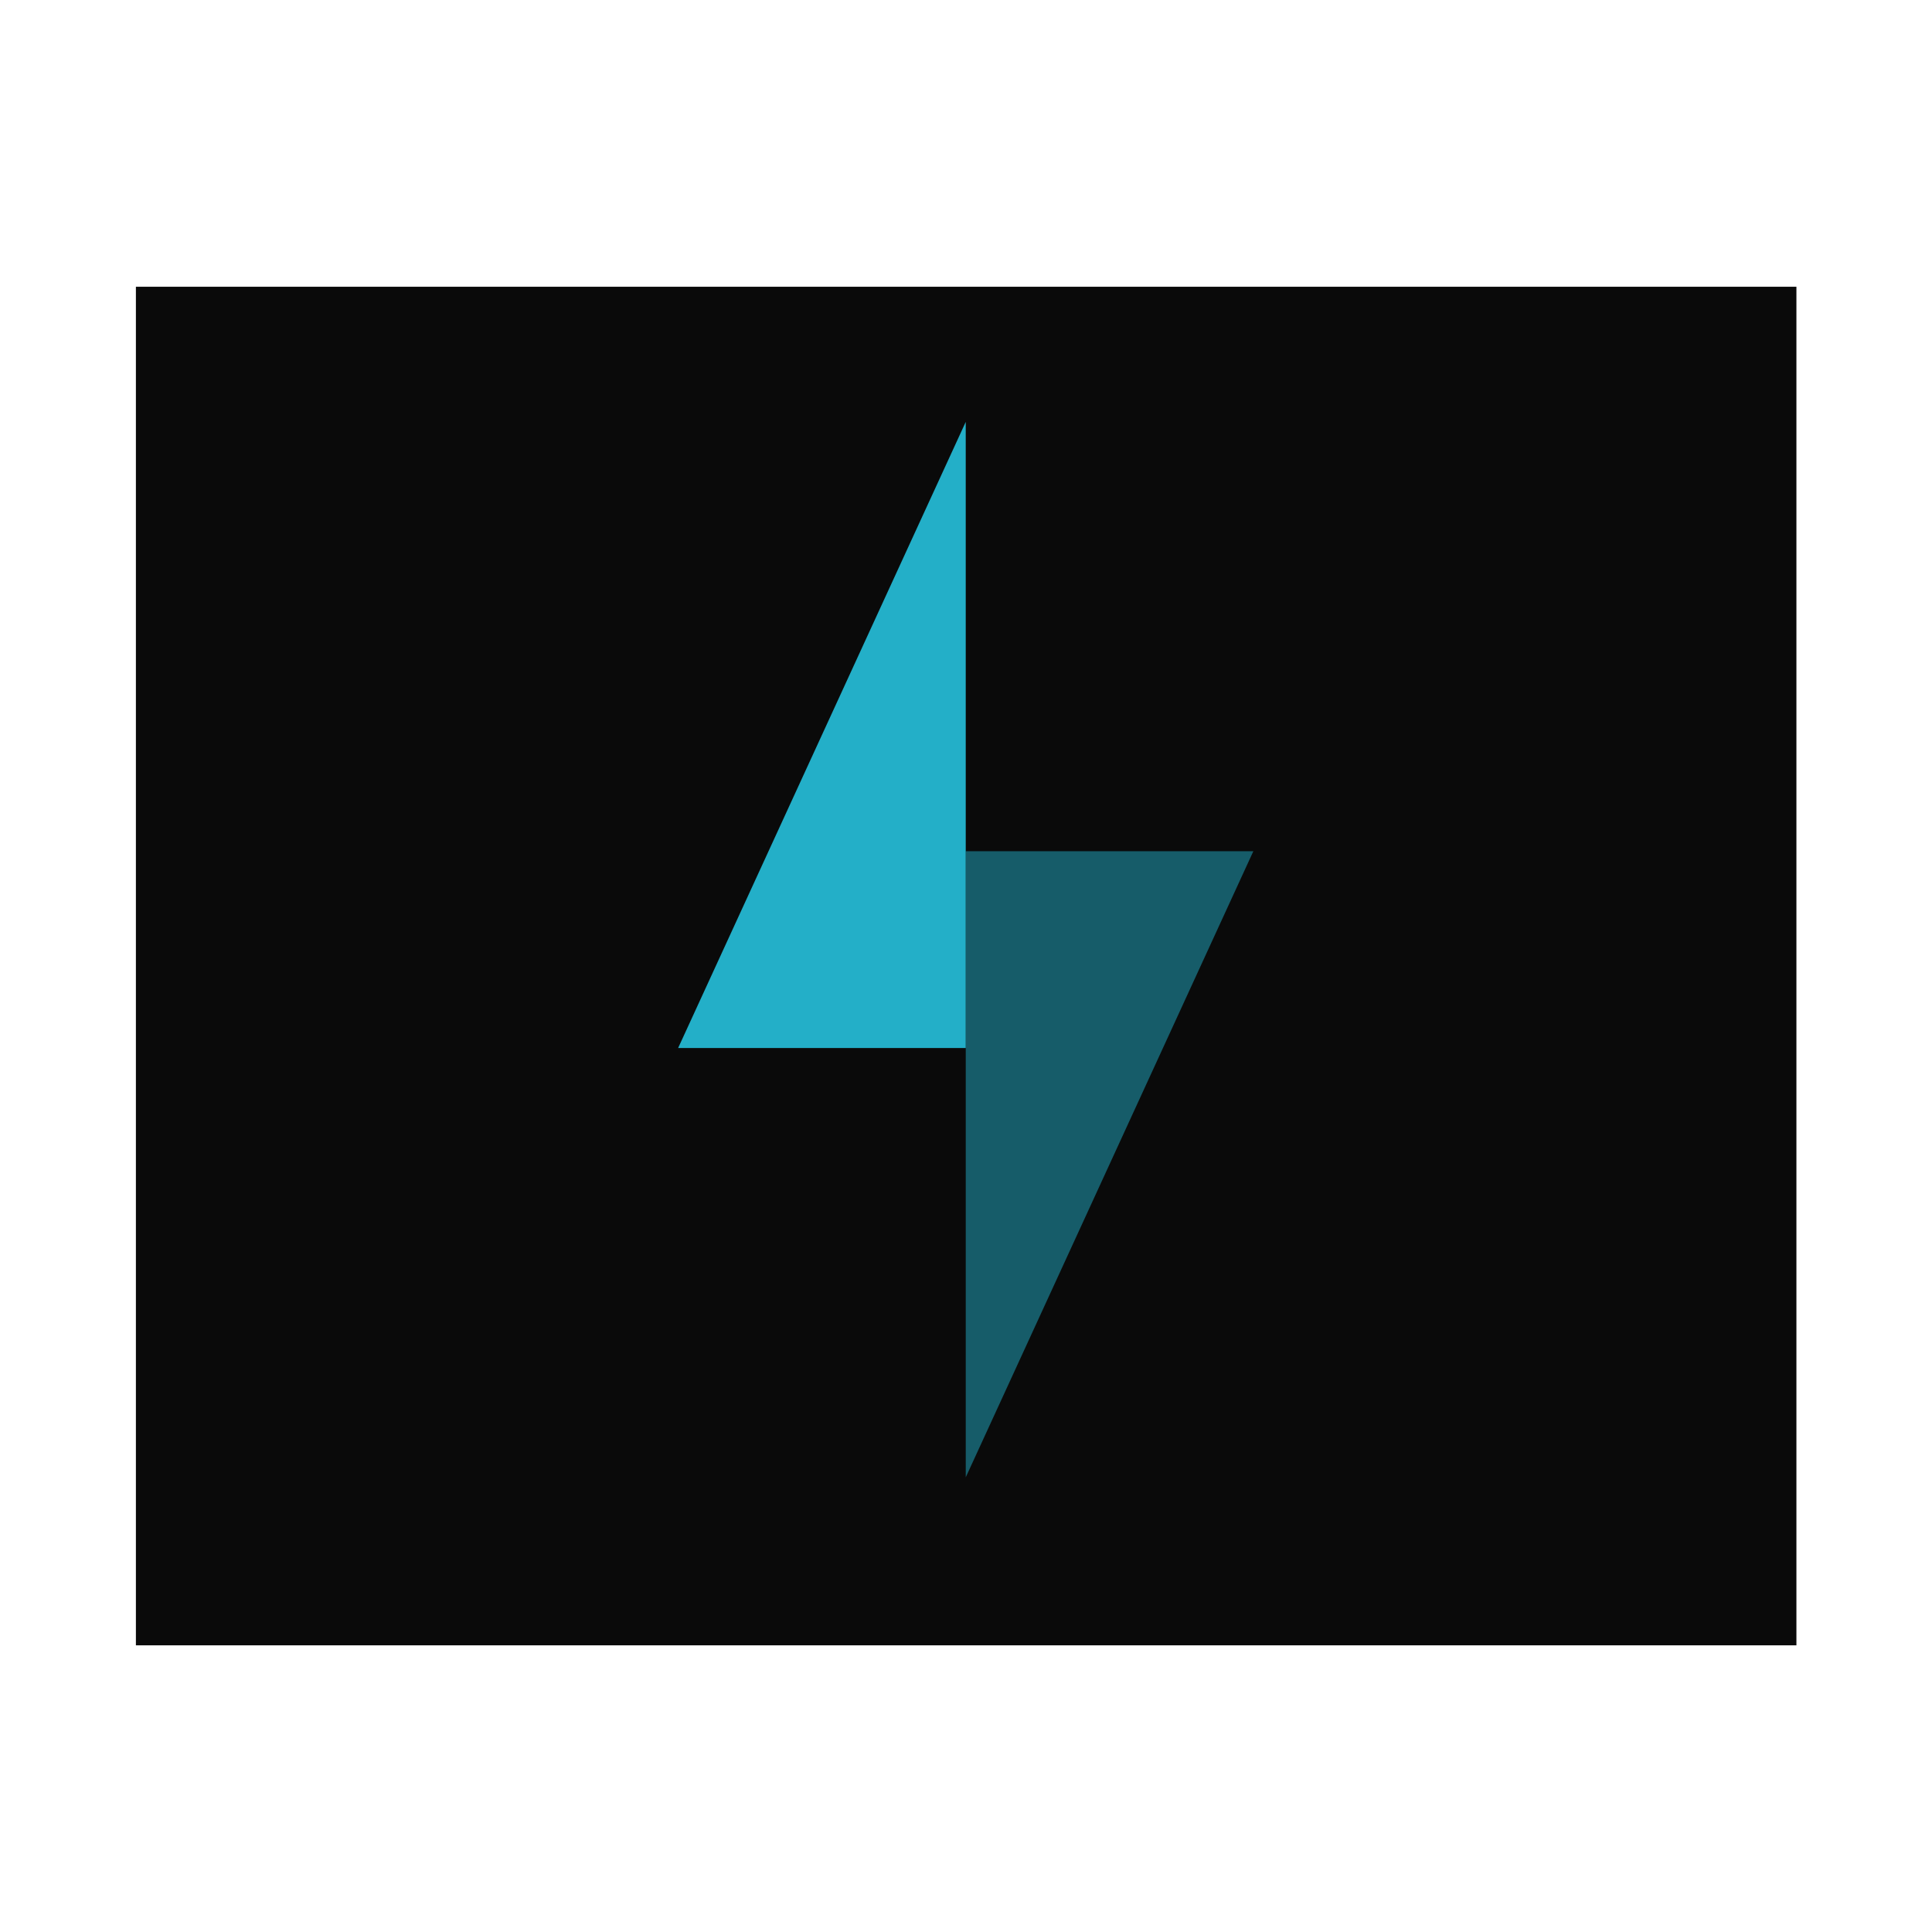 <?xml version="1.0" encoding="UTF-8" standalone="no"?>
<svg
   xmlns:dc="http://purl.org/dc/elements/1.1/"
   xmlns:cc="http://creativecommons.org/ns#"
   xmlns:rdf="http://www.w3.org/1999/02/22-rdf-syntax-ns#"
   xmlns:svg="http://www.w3.org/2000/svg"
   xmlns="http://www.w3.org/2000/svg"
   xmlns:sodipodi="http://sodipodi.sourceforge.net/DTD/sodipodi-0.dtd"
   xmlns:inkscape="http://www.inkscape.org/namespaces/inkscape"
   width="64"
   height="64"
   version="1"
   id="svg8"
   sodipodi:docname="gnome-power-manager.svg"
   inkscape:version="1.0.1 (3bc2e813f5, 2020-09-07)">
  <defs
     id="defs12">
    <filter
       id="filter2761"
       x="-.024"
       y="-.024"
       width="1.048"
       height="1.048"
       color-interpolation-filters="sRGB">
      <feGaussianBlur
         stdDeviation="0.146"
         id="feGaussianBlur2" />
    </filter>
    <linearGradient
       id="linearGradient1024"
       x1="1.331"
       x2="14.217"
       y1="15.576"
       y2="2.624"
       gradientUnits="userSpaceOnUse">
      <stop
         stop-color="#ff7d1e"
         offset="0"
         id="stop5" />
      <stop
         stop-color="#ffa53c"
         offset="1"
         id="stop7" />
    </linearGradient>
  </defs>
  <sodipodi:namedview
     pagecolor="#ffffff"
     bordercolor="#666666"
     borderopacity="1"
     objecttolerance="10"
     gridtolerance="10"
     guidetolerance="10"
     inkscape:pageopacity="0"
     inkscape:pageshadow="2"
     inkscape:window-width="1920"
     inkscape:window-height="978"
     id="namedview10"
     showgrid="false"
     inkscape:zoom="3.2460938"
     inkscape:cx="32.172873"
     inkscape:cy="45.633172"
     inkscape:window-x="0"
     inkscape:window-y="0"
     inkscape:window-maximized="1"
     inkscape:current-layer="svg8" />
  <g
     id="g861"
     transform="scale(3.78)">
    <rect
       style="fill:#0a0a0a;fill-opacity:1;stroke-width:0.571;stroke-linecap:round"
       id="rect851"
       width="14.552"
       height="11.906"
       x="1.191"
       y="2.513" />
    <g
       transform="matrix(1.554,0,0,1.554,-4.051,-5.173)"
       fill="#fff"
       id="g22"
       style="fill:#23afc8;fill-opacity:1">
      <path
         d="m 8.053,5.708 -1.622,3.531 h 1.622 z"
         id="path18"
         style="fill:#23afc8;fill-opacity:1" />
      <path
         d="M 8.053,11.66 9.675,8.129 H 8.053 Z"
         opacity="0.5"
         id="path20"
         style="fill:#23afc8;fill-opacity:1" />
    </g>
  </g>
</svg>
